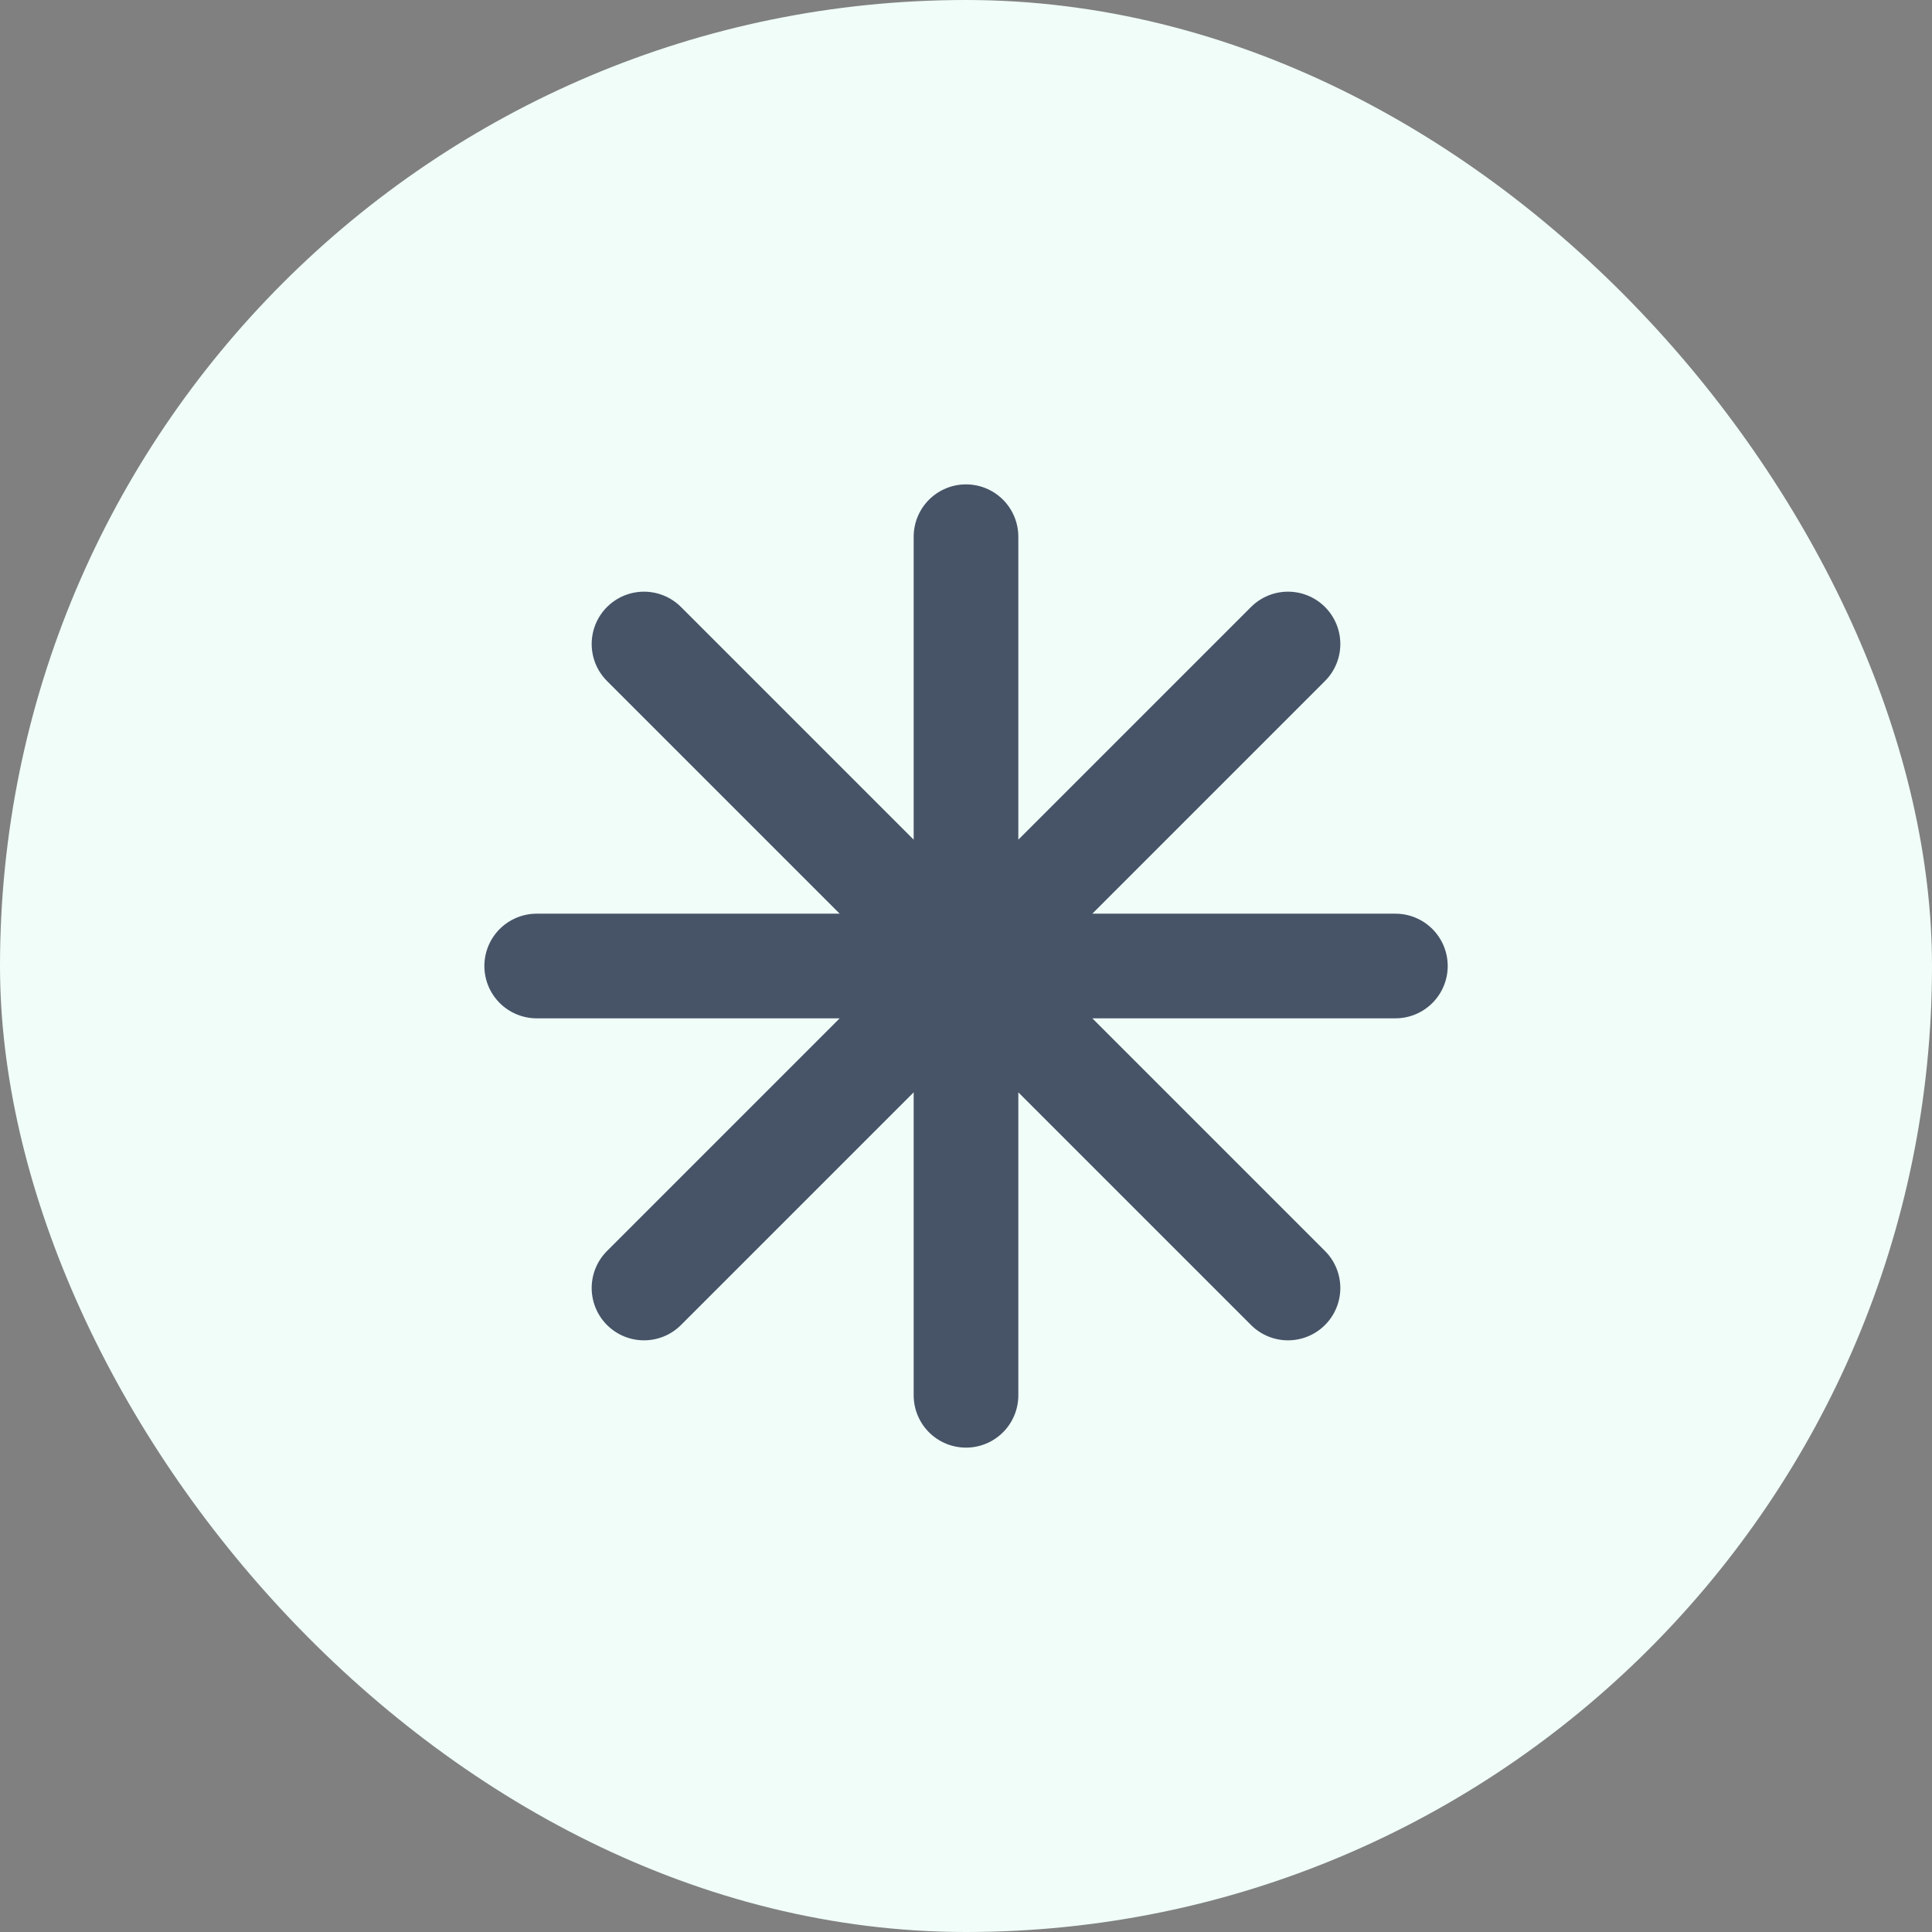 <svg width="24" height="24" viewBox="0 0 24 24" fill="none" xmlns="http://www.w3.org/2000/svg">
<rect x="0" y="0" width="24" height="24" fill="#808080" stroke="none"/>
<rect width="24" height="24" rx="12" fill="#F0FDF9"/>
<path d="M12 6.667V17.333M16 8L8 16M17.334 12H6.667M16 16L8 8" stroke="#475467" stroke-width="1.3" stroke-linecap="round" stroke-linejoin="round"/>
</svg>
